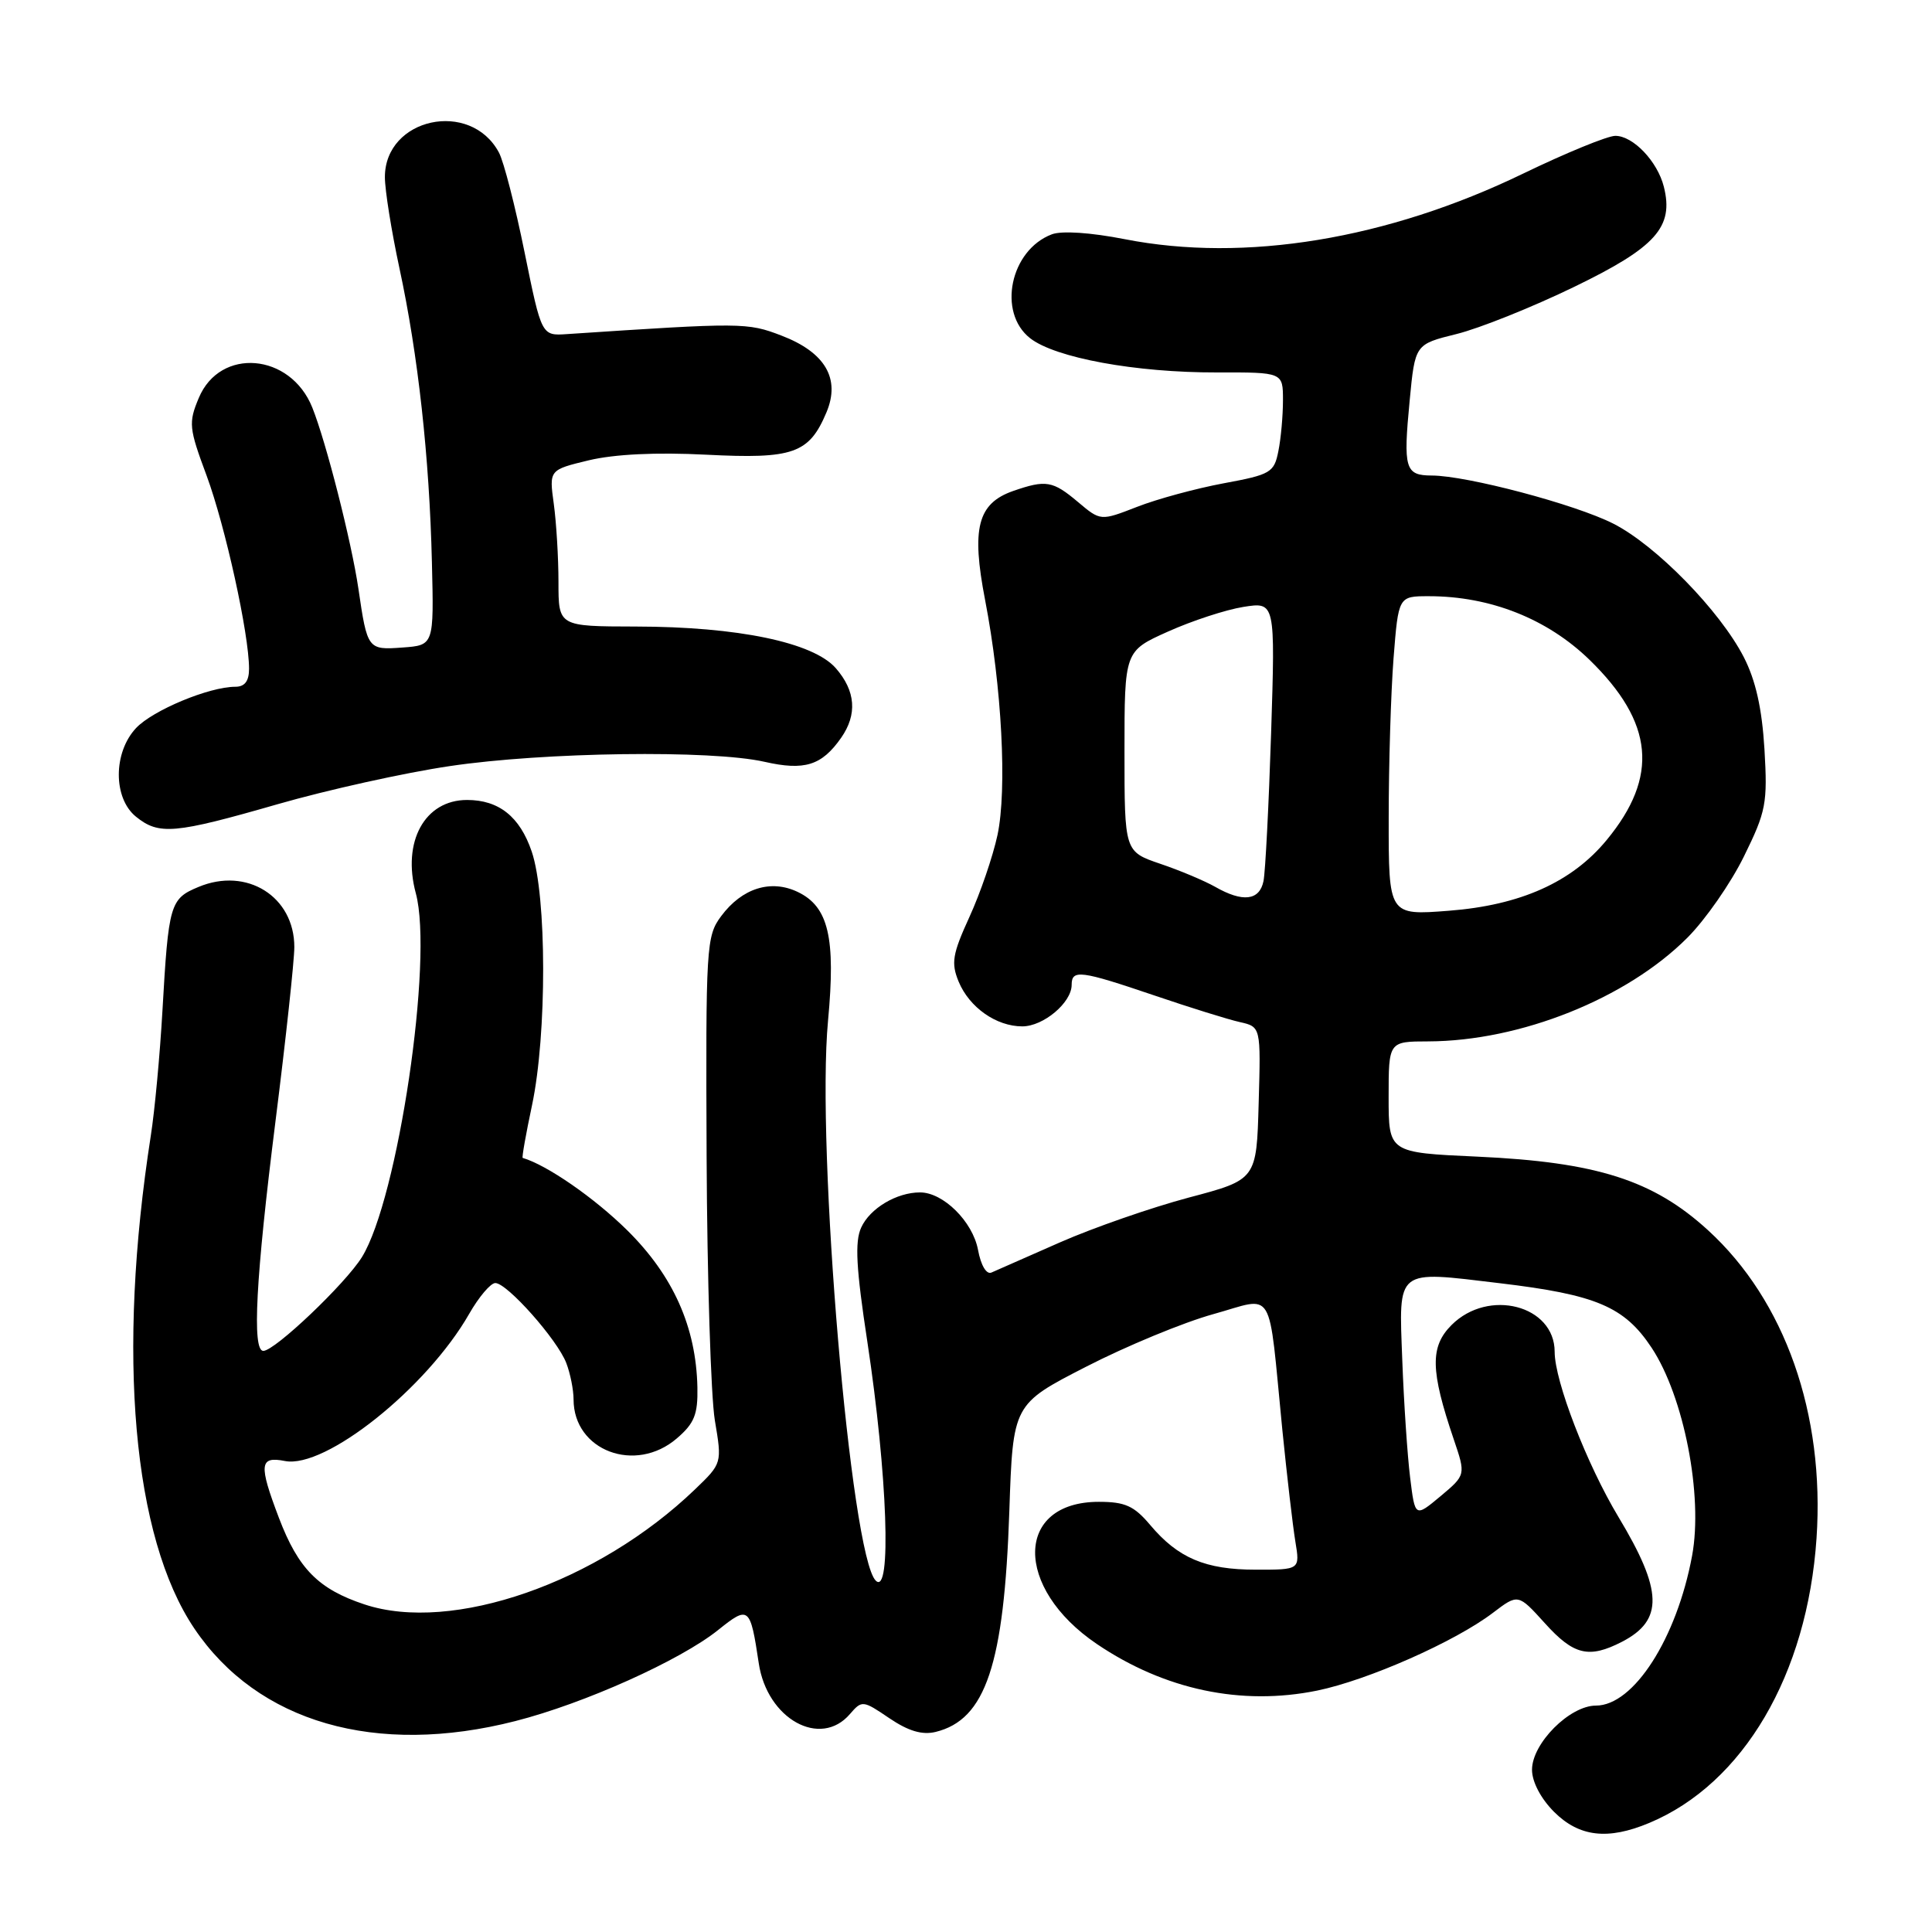 <?xml version="1.0" encoding="UTF-8" standalone="no"?>
<!DOCTYPE svg PUBLIC "-//W3C//DTD SVG 1.1//EN" "http://www.w3.org/Graphics/SVG/1.1/DTD/svg11.dtd" >
<svg xmlns="http://www.w3.org/2000/svg" xmlns:xlink="http://www.w3.org/1999/xlink" version="1.1" viewBox="0 0 256 256">
 <g >
 <path fill="currentColor"
d=" M 218.53 241.55 C 231.00 236.34 239.48 221.90 240.70 203.82 C 241.81 187.35 236.52 172.33 226.32 163.01 C 219.06 156.37 211.56 153.98 195.75 153.26 C 184.00 152.73 184.00 152.73 184.00 145.36 C 184.00 138.00 184.00 138.00 189.25 137.99 C 201.45 137.95 215.52 132.33 223.58 124.26 C 225.96 121.88 229.34 117.03 231.08 113.48 C 234.02 107.51 234.22 106.45 233.80 99.27 C 233.47 93.86 232.64 90.15 231.06 87.07 C 227.89 80.91 219.41 72.24 213.76 69.38 C 208.72 66.82 194.36 63.02 189.72 63.01 C 186.18 63.00 185.92 62.11 186.79 53.06 C 187.50 45.62 187.50 45.62 193.00 44.26 C 196.03 43.51 203.05 40.70 208.61 38.00 C 219.42 32.76 221.81 30.09 220.47 24.75 C 219.63 21.39 216.40 18.00 214.04 18.00 C 213.01 18.00 207.52 20.25 201.83 23.00 C 183.83 31.71 164.94 34.82 149.02 31.69 C 144.53 30.81 140.68 30.55 139.37 31.05 C 133.86 33.14 132.14 41.39 136.49 44.81 C 139.81 47.42 150.50 49.38 161.25 49.35 C 170.00 49.33 170.00 49.33 170.00 53.04 C 170.00 55.08 169.73 58.11 169.39 59.78 C 168.83 62.62 168.37 62.89 162.14 64.04 C 158.49 64.72 153.32 66.12 150.67 67.16 C 145.83 69.04 145.83 69.04 142.84 66.52 C 139.49 63.70 138.60 63.55 134.24 65.06 C 129.54 66.71 128.69 69.99 130.53 79.50 C 132.75 90.99 133.46 104.61 132.17 110.66 C 131.56 113.49 129.89 118.37 128.45 121.51 C 126.20 126.43 126.01 127.60 127.02 130.06 C 128.44 133.49 132.01 136.00 135.46 136.00 C 138.26 136.00 142.00 132.85 142.00 130.50 C 142.00 128.43 143.17 128.58 152.95 131.90 C 157.65 133.50 162.75 135.09 164.28 135.43 C 167.07 136.06 167.07 136.06 166.78 146.18 C 166.50 156.31 166.50 156.31 157.50 158.69 C 152.55 160.01 144.90 162.67 140.50 164.60 C 136.10 166.54 131.99 168.35 131.37 168.62 C 130.71 168.91 129.97 167.67 129.59 165.60 C 128.88 161.86 124.99 158.00 121.91 158.00 C 118.81 158.00 115.27 160.11 114.11 162.66 C 113.25 164.54 113.44 168.04 114.93 177.80 C 117.59 195.35 118.17 211.57 116.04 209.44 C 112.73 206.13 108.13 152.13 109.72 135.23 C 110.75 124.24 109.78 120.14 105.71 118.19 C 102.14 116.48 98.32 117.68 95.56 121.39 C 93.58 124.05 93.51 125.33 93.63 153.33 C 93.70 169.37 94.20 185.07 94.72 188.20 C 95.68 193.90 95.68 193.90 92.09 197.35 C 79.21 209.73 59.89 216.45 48.29 212.59 C 42.19 210.57 39.52 207.86 36.96 201.13 C 34.26 194.03 34.38 192.93 37.75 193.59 C 43.11 194.65 56.56 183.91 62.17 174.09 C 63.45 171.85 65.01 170.01 65.63 170.01 C 67.19 170.00 73.87 177.53 75.04 180.62 C 75.57 182.00 76.00 184.17 76.00 185.43 C 76.00 192.23 84.20 195.32 89.69 190.59 C 92.01 188.60 92.48 187.41 92.41 183.83 C 92.24 175.83 89.20 169.03 83.09 163.00 C 78.74 158.71 72.47 154.37 69.26 153.43 C 69.13 153.39 69.69 150.24 70.50 146.43 C 72.48 137.06 72.46 118.70 70.45 112.82 C 68.88 108.21 66.10 106.00 61.89 106.00 C 56.28 106.00 53.25 111.52 55.10 118.37 C 57.45 127.08 52.74 158.83 47.96 166.57 C 45.78 170.09 36.42 179.00 34.89 179.00 C 33.38 179.00 33.89 169.36 36.50 148.60 C 37.88 137.66 39.00 127.26 39.00 125.49 C 39.00 118.79 32.70 114.84 26.29 117.53 C 22.53 119.09 22.33 119.77 21.52 134.00 C 21.19 139.78 20.50 147.20 19.98 150.50 C 15.47 179.48 17.60 203.68 25.74 215.77 C 34.13 228.24 49.83 232.77 68.29 228.05 C 77.43 225.72 90.13 220.01 95.15 215.99 C 99.23 212.72 99.41 212.86 100.54 220.39 C 101.64 227.78 108.71 231.70 112.63 227.11 C 114.21 225.28 114.34 225.29 117.84 227.67 C 120.37 229.38 122.19 229.92 123.97 229.49 C 130.61 227.87 133.05 220.56 133.74 200.29 C 134.22 186.07 134.22 186.07 143.91 181.10 C 149.24 178.36 156.83 175.22 160.77 174.13 C 169.04 171.84 168.00 170.08 169.92 189.50 C 170.53 195.55 171.30 202.19 171.64 204.25 C 172.26 208.00 172.26 208.00 166.38 207.99 C 159.71 207.99 156.09 206.45 152.39 202.05 C 150.27 199.54 149.08 199.00 145.60 199.00 C 134.47 199.00 134.31 210.38 145.34 217.84 C 154.31 223.91 164.50 226.06 174.54 224.01 C 181.25 222.63 192.82 217.52 197.83 213.70 C 201.16 211.17 201.16 211.17 204.70 215.08 C 208.52 219.32 210.54 219.80 214.93 217.54 C 220.45 214.68 220.33 210.77 214.45 201.00 C 210.26 194.03 206.00 183.01 206.00 179.12 C 206.00 172.96 197.23 170.68 192.34 175.57 C 189.47 178.44 189.53 181.60 192.63 190.72 C 194.23 195.44 194.23 195.44 190.87 198.26 C 187.50 201.07 187.50 201.07 186.85 195.79 C 186.49 192.88 186.02 185.89 185.81 180.25 C 185.35 167.96 184.84 168.37 198.71 170.03 C 211.51 171.55 215.24 173.14 218.84 178.57 C 223.13 185.05 225.69 198.19 224.21 206.15 C 222.17 217.11 216.47 226.00 211.47 226.00 C 207.99 226.00 203.00 231.01 203.00 234.50 C 203.00 236.10 204.16 238.31 205.92 240.08 C 209.25 243.40 213.04 243.85 218.53 241.55 Z  M 36.79 106.56 C 43.36 104.67 53.63 102.39 59.61 101.51 C 72.09 99.65 94.26 99.35 101.29 100.94 C 106.61 102.15 108.88 101.44 111.45 97.77 C 113.62 94.67 113.38 91.55 110.75 88.54 C 107.76 85.12 97.77 83.04 84.25 83.02 C 74.00 83.00 74.00 83.00 74.00 77.14 C 74.00 73.92 73.72 69.25 73.38 66.77 C 72.76 62.26 72.76 62.26 78.03 60.99 C 81.43 60.18 86.96 59.91 93.59 60.25 C 105.12 60.84 107.21 60.10 109.51 54.64 C 111.39 50.17 109.34 46.68 103.53 44.46 C 99.01 42.73 98.33 42.73 75.13 44.27 C 71.76 44.50 71.76 44.50 69.51 33.44 C 68.28 27.35 66.75 21.40 66.11 20.21 C 62.34 13.16 51.00 15.61 51.00 23.47 C 51.00 25.19 51.87 30.62 52.93 35.55 C 55.40 47.01 56.90 60.60 57.23 74.50 C 57.50 85.50 57.50 85.50 53.33 85.80 C 48.73 86.14 48.67 86.06 47.49 78.00 C 46.57 71.77 43.22 58.59 41.38 54.00 C 38.49 46.77 29.16 45.98 26.34 52.73 C 24.96 56.02 25.03 56.72 27.38 63.03 C 29.86 69.75 33.00 84.01 33.00 88.61 C 33.00 90.26 32.43 91.00 31.18 91.00 C 27.72 91.00 20.25 94.11 18.03 96.47 C 14.99 99.71 14.98 105.75 18.01 108.21 C 21.06 110.68 23.10 110.50 36.79 106.56 Z  M 184.01 108.40 C 184.01 101.30 184.30 91.79 184.65 87.25 C 185.30 79.00 185.30 79.00 189.33 79.00 C 197.48 79.00 205.04 82.00 210.63 87.44 C 219.15 95.74 219.83 102.90 212.89 111.31 C 208.29 116.89 201.47 119.95 191.97 120.68 C 184.00 121.30 184.00 121.30 184.01 108.40 Z  M 161.00 117.50 C 159.62 116.72 156.36 115.34 153.75 114.46 C 149.00 112.84 149.00 112.84 149.00 99.56 C 149.00 86.27 149.00 86.27 154.76 83.69 C 157.94 82.26 162.43 80.79 164.75 80.42 C 168.98 79.75 168.98 79.75 168.43 97.12 C 168.12 106.68 167.67 115.51 167.42 116.75 C 166.89 119.34 164.67 119.60 161.00 117.50 Z "/>
</g>
</svg>
